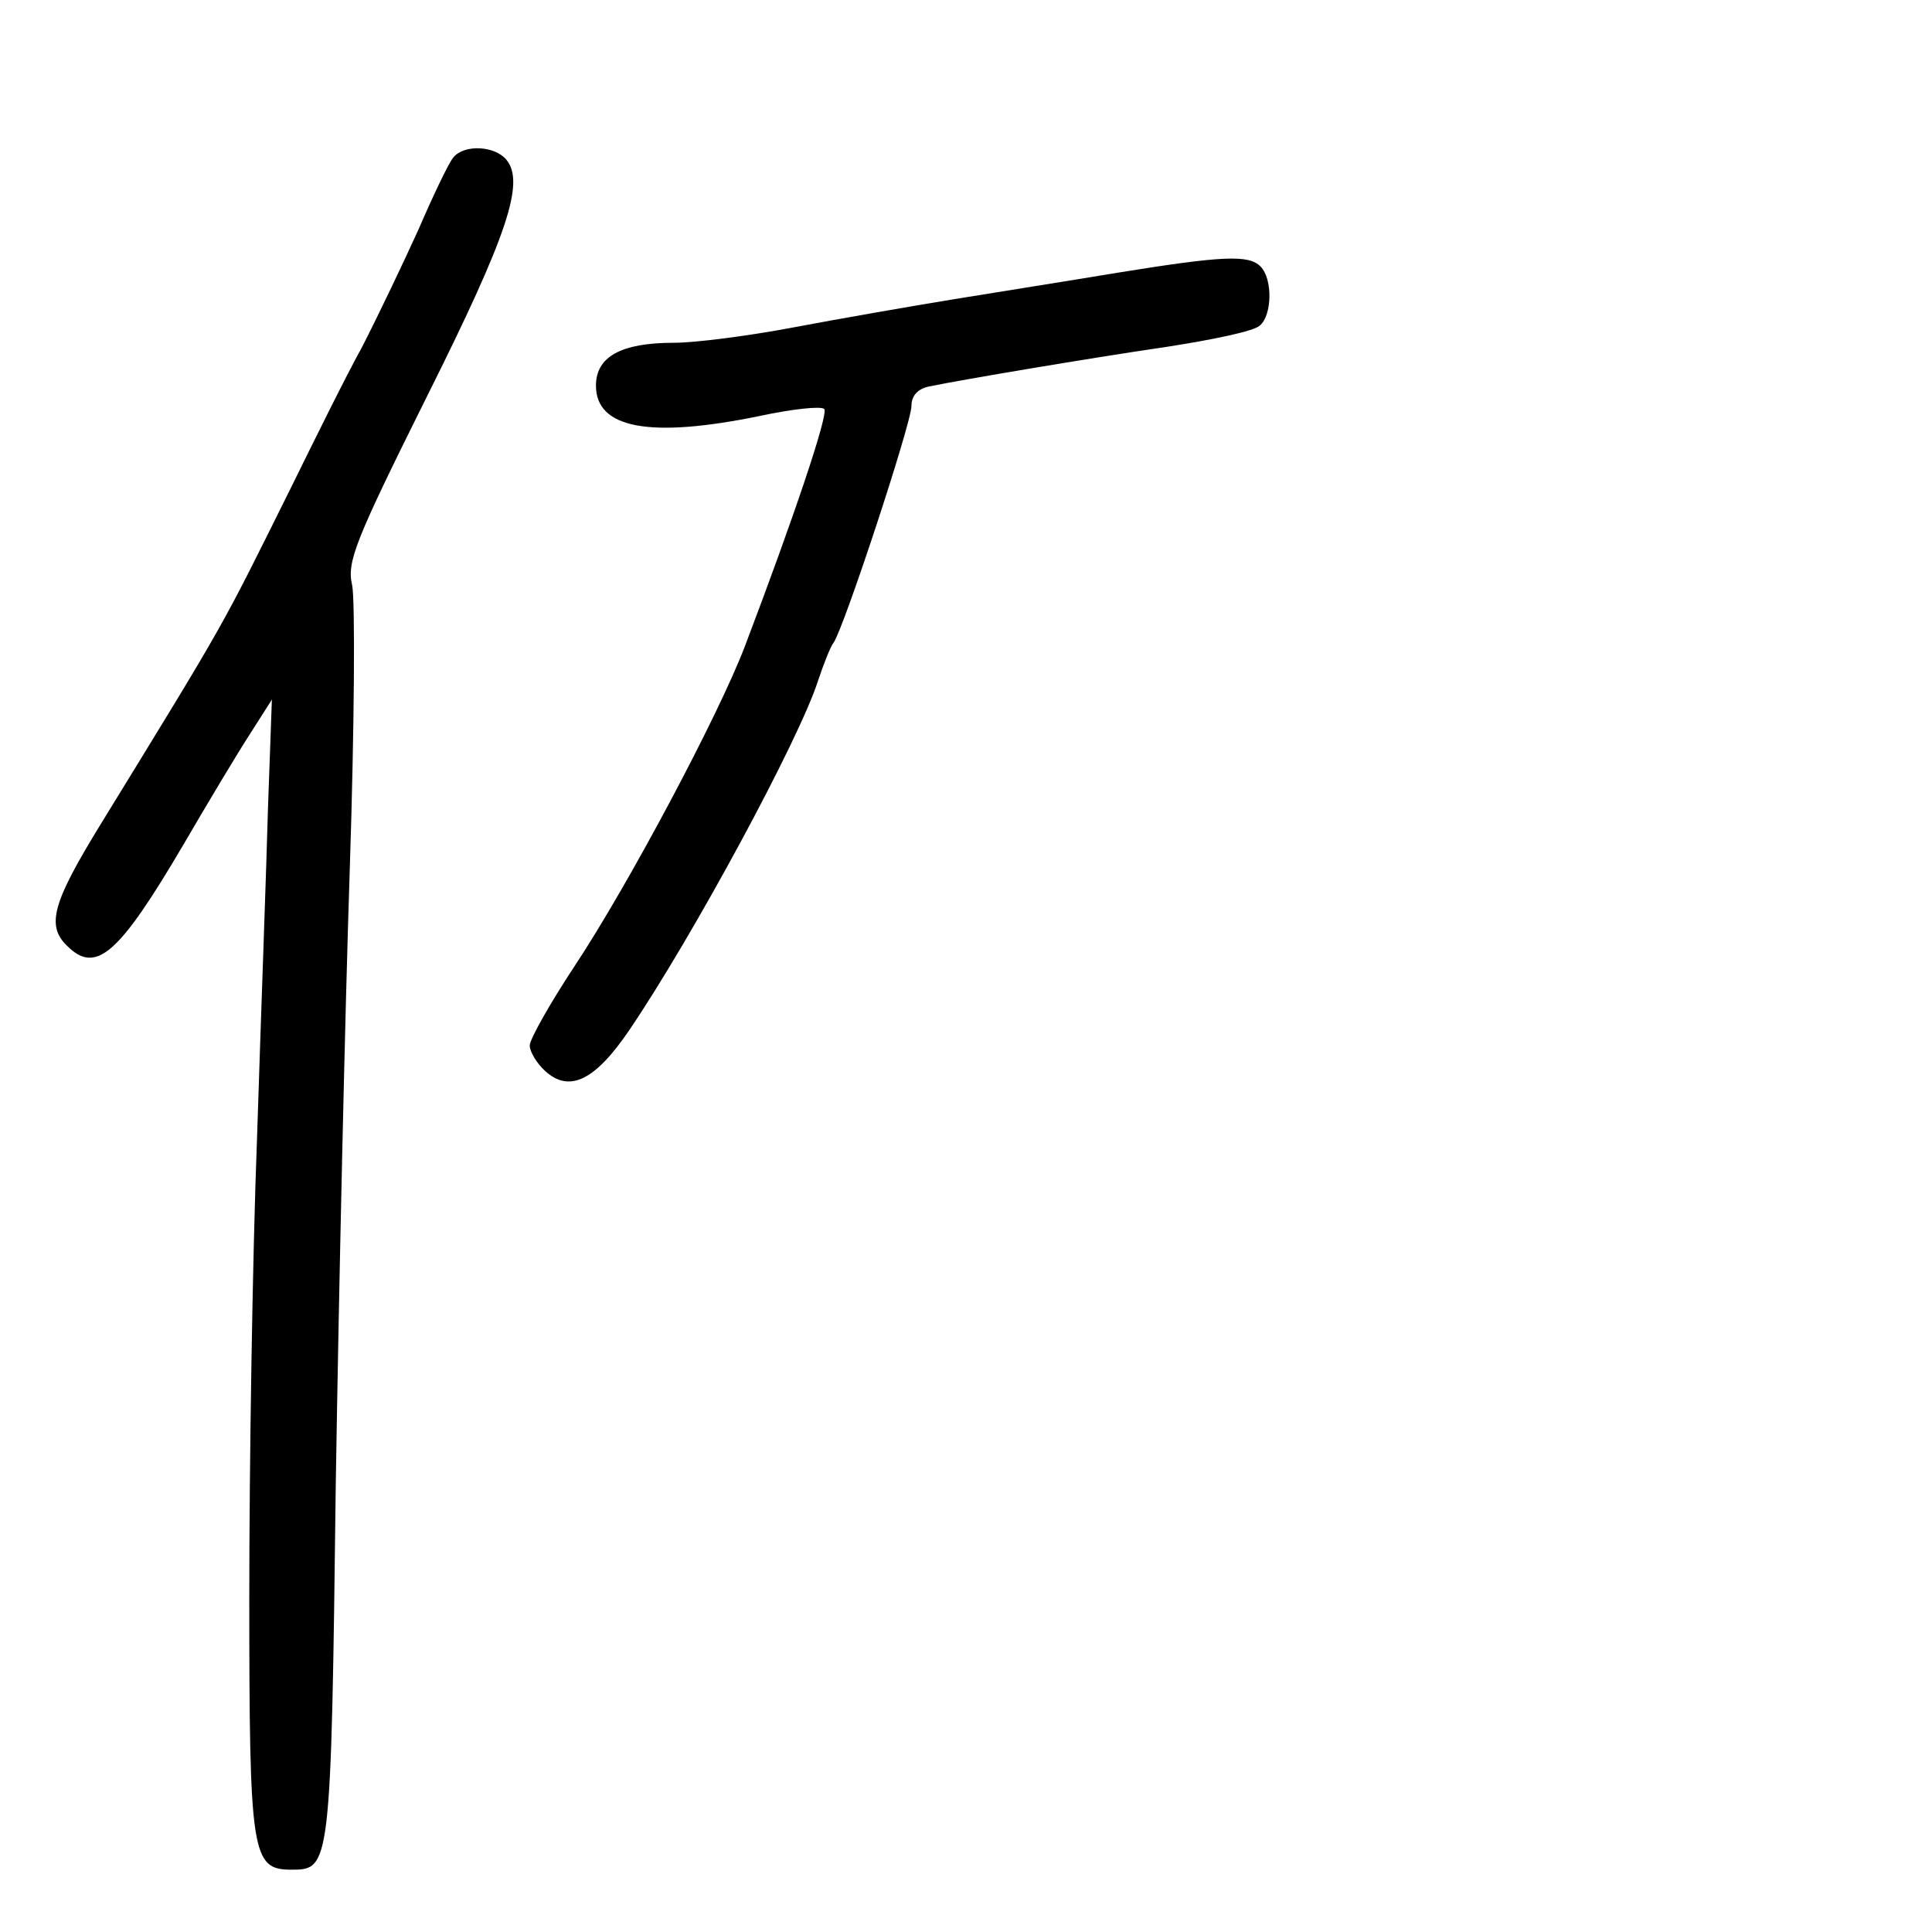 <?xml version="1.0" standalone="no"?>
<!DOCTYPE svg PUBLIC "-//W3C//DTD SVG 20010904//EN"
 "http://www.w3.org/TR/2001/REC-SVG-20010904/DTD/svg10.dtd">
<svg version="1.0" xmlns="http://www.w3.org/2000/svg"
 width="248pt" height="248pt" viewBox="0 0 248 248"
 preserveAspectRatio="xMidYMid meet">
<g transform="translate(0,248) scale(0.1,-0.1)"
fill="#000000" stroke="none">
<path d="M582 2278 c-6 -7 -26 -49 -45 -93 -20 -44 -52 -111 -72 -150 -21 -38
-61 -119 -91 -180 -92 -185 -79 -163 -246 -435 -60 -98 -69 -128 -42 -154 37
-37 66 -12 149 129 32 55 71 120 86 143 l28 44 -5 -139 c-2 -76 -9 -266 -14
-422 -6 -156 -10 -422 -10 -590 0 -332 3 -351 54 -351 50 0 51 1 57 494 4 254
12 610 18 791 6 182 7 345 3 364 -7 30 4 57 96 242 104 208 126 275 102 304
-15 18 -54 20 -68 3z"/>
<path d="M1435 2130 c-60 -10 -155 -25 -210 -34 -55 -9 -147 -25 -205 -36 -58
-11 -127 -20 -155 -20 -68 0 -100 -18 -100 -55 0 -55 69 -68 210 -39 42 9 79
13 83 9 6 -6 -40 -142 -102 -305 -34 -89 -150 -307 -219 -411 -31 -47 -57 -93
-57 -101 0 -8 9 -23 20 -33 31 -28 64 -12 108 53 82 121 218 373 242 448 7 21
16 44 20 49 13 18 100 282 100 304 0 13 8 22 23 25 44 9 204 36 306 51 58 9
111 20 118 27 16 13 17 60 1 76 -15 15 -47 14 -183 -8z"/>
</g>
</svg>

